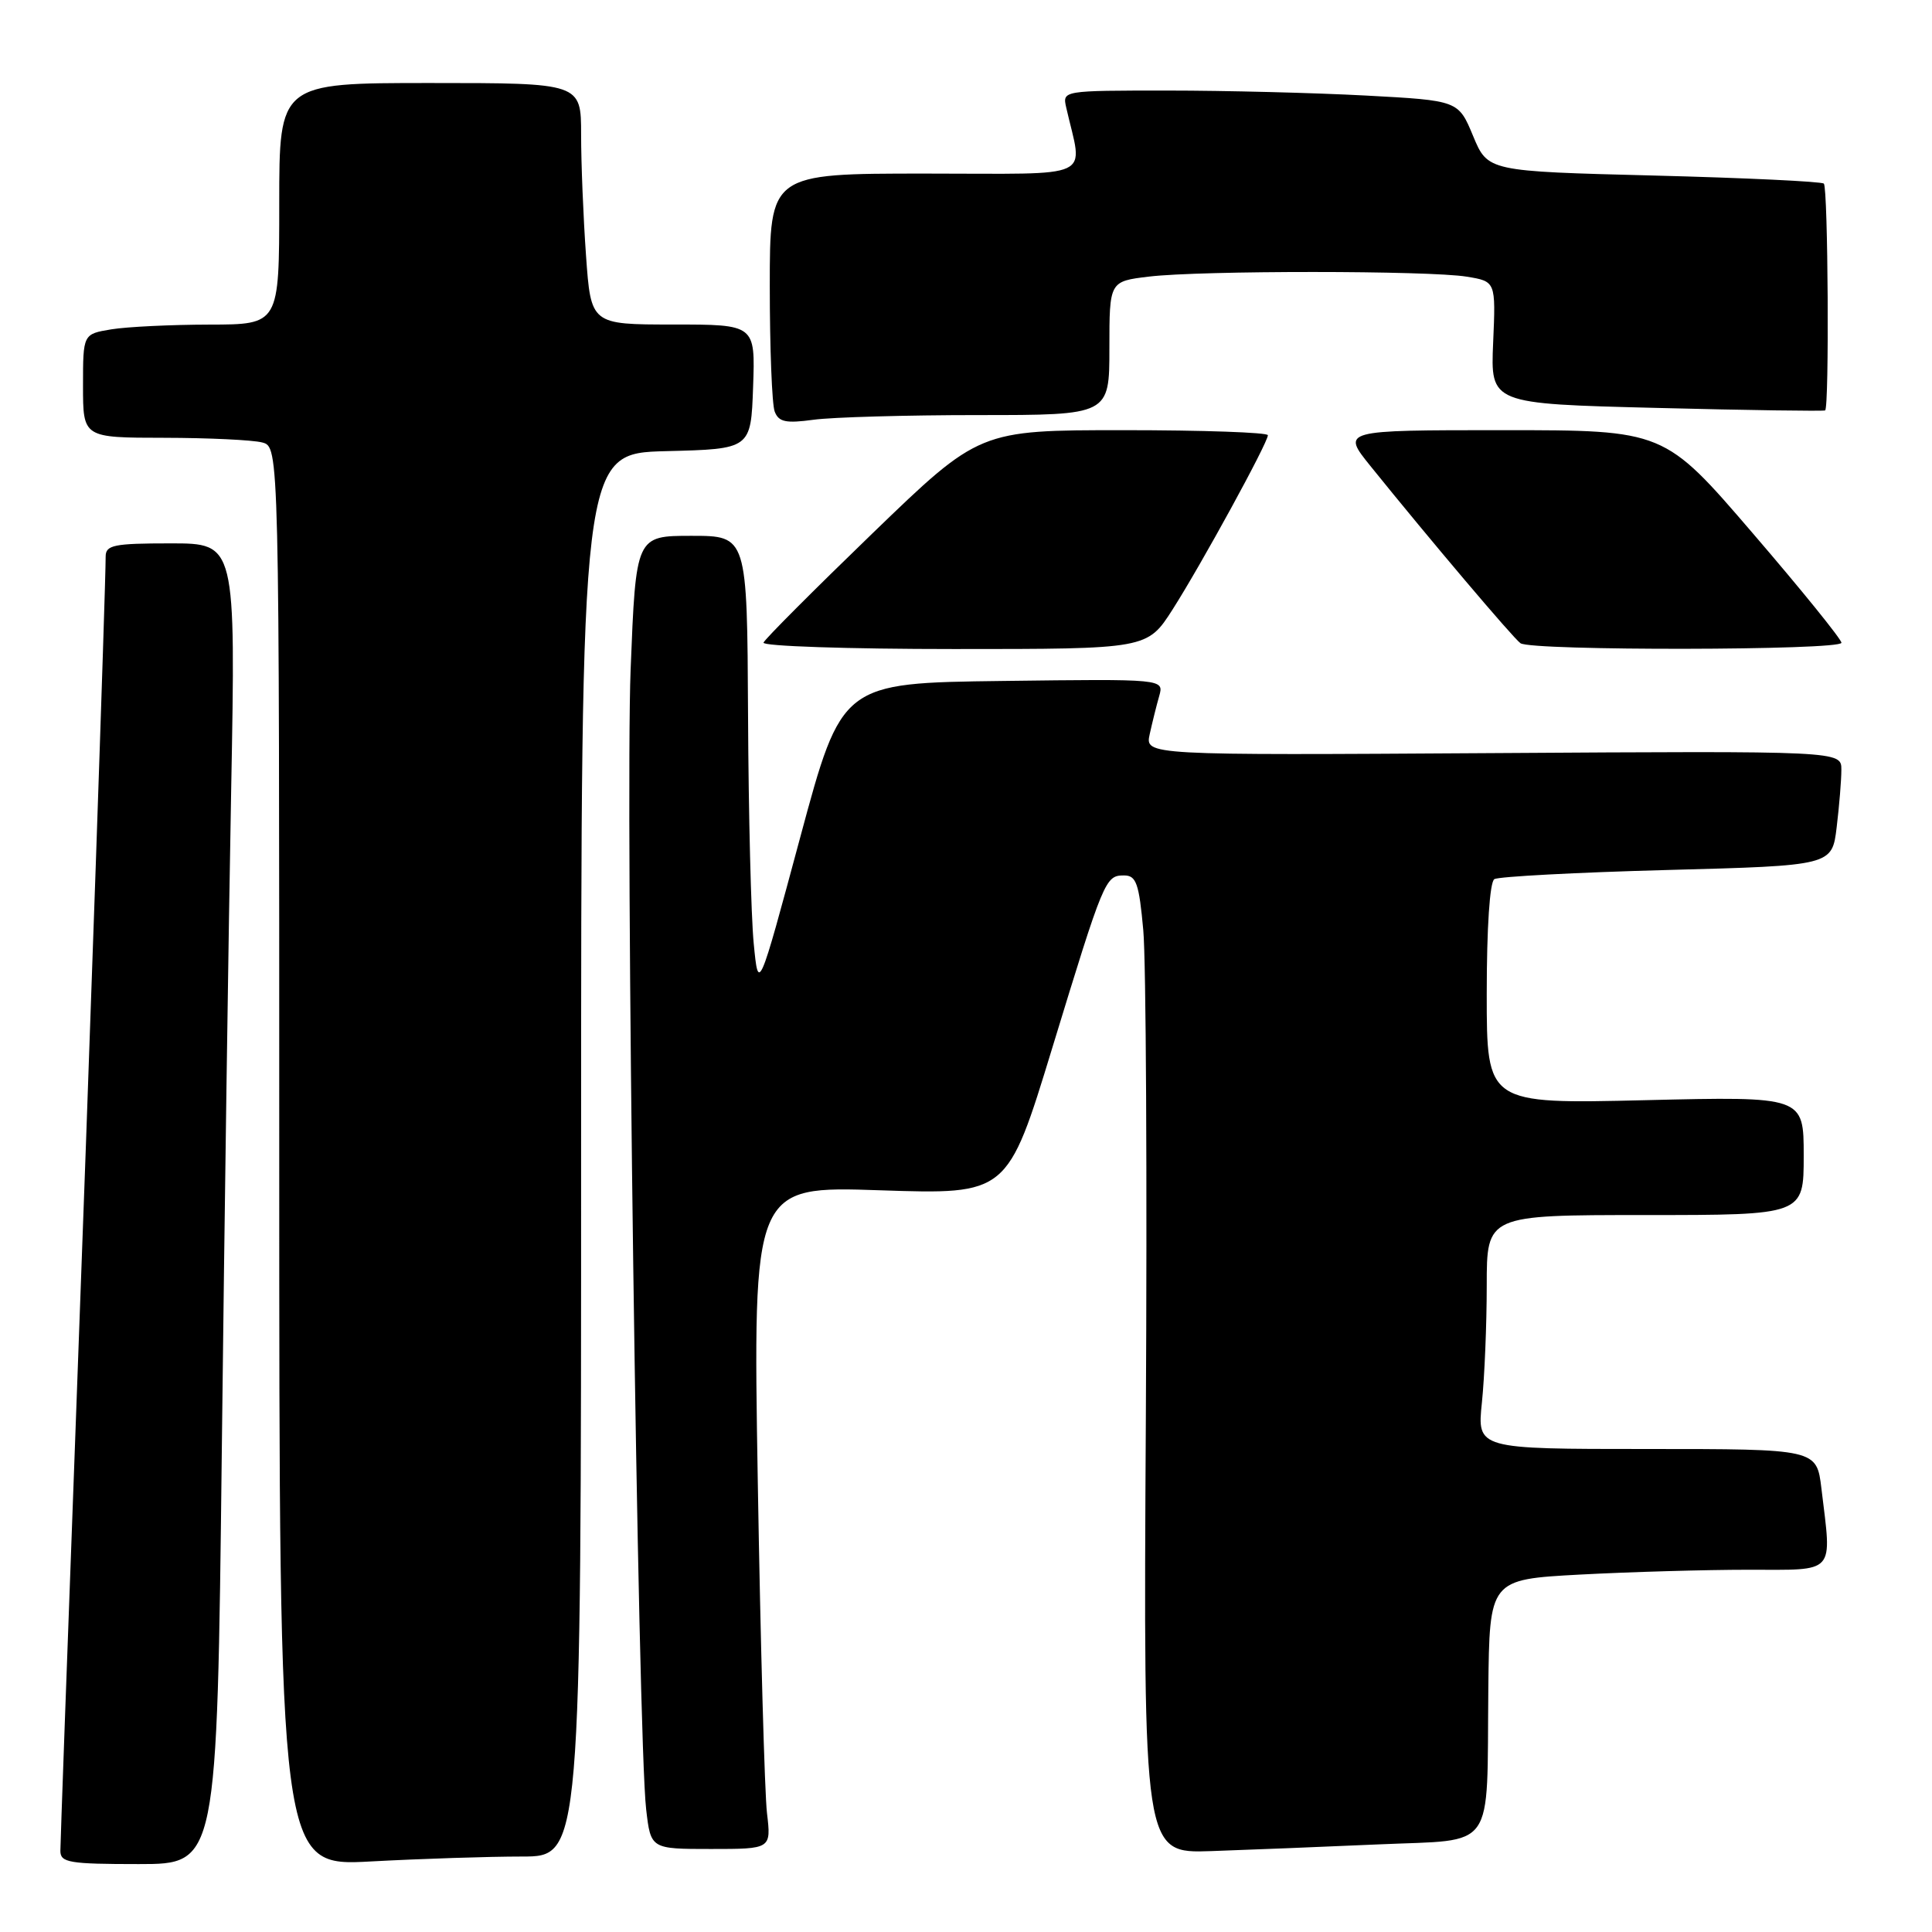 <?xml version="1.0" encoding="UTF-8" standalone="no"?>
<!DOCTYPE svg PUBLIC "-//W3C//DTD SVG 1.1//EN" "http://www.w3.org/Graphics/SVG/1.1/DTD/svg11.dtd" >
<svg xmlns="http://www.w3.org/2000/svg" xmlns:xlink="http://www.w3.org/1999/xlink" version="1.1" viewBox="0 0 256 256">
 <g >
 <path fill="currentColor"
d=" M 29.39 192.25 C 29.73 162.14 30.29 122.76 30.63 104.75 C 31.24 72.00 31.24 72.00 22.62 72.00 C 15.05 72.00 14.00 72.22 14.00 73.76 C 14.00 77.60 11.84 140.29 9.97 190.50 C 8.89 219.65 8.00 244.29 8.00 245.25 C 8.00 246.80 9.16 247.00 18.38 247.00 C 28.76 247.00 28.76 247.00 29.39 192.25 Z  M 69.16 246.00 C 77.00 246.00 77.00 246.00 77.00 153.03 C 77.00 60.07 77.00 60.07 88.25 59.78 C 99.50 59.50 99.50 59.50 99.79 51.25 C 100.08 43.00 100.08 43.00 89.19 43.00 C 78.30 43.00 78.30 43.00 77.65 33.85 C 77.29 28.81 77.00 21.61 77.00 17.85 C 77.00 11.00 77.00 11.00 57.00 11.00 C 37.00 11.00 37.00 11.00 37.00 27.00 C 37.00 43.00 37.00 43.00 27.75 43.01 C 22.66 43.02 16.81 43.30 14.75 43.64 C 11.00 44.26 11.00 44.26 11.00 51.13 C 11.00 58.00 11.00 58.00 21.75 58.01 C 27.66 58.02 33.51 58.30 34.75 58.63 C 37.00 59.23 37.00 59.23 37.00 153.27 C 37.00 247.31 37.00 247.31 49.16 246.65 C 55.84 246.29 64.84 246.00 69.16 246.00 Z  M 182.69 244.39 C 198.37 243.69 196.99 245.64 197.21 223.85 C 197.36 209.29 197.36 209.29 209.34 208.64 C 215.92 208.29 225.97 208.00 231.66 208.00 C 243.40 208.00 242.73 208.74 241.35 197.25 C 240.72 192.00 240.72 192.00 218.22 192.00 C 195.72 192.00 195.72 192.00 196.36 185.85 C 196.71 182.47 197.00 175.50 197.00 170.35 C 197.00 161.00 197.00 161.00 218.00 161.00 C 239.00 161.00 239.00 161.00 239.00 153.14 C 239.00 145.28 239.00 145.28 218.00 145.78 C 197.00 146.28 197.00 146.28 197.00 131.70 C 197.00 122.91 197.40 116.87 198.01 116.49 C 198.57 116.15 208.87 115.60 220.89 115.28 C 242.76 114.70 242.76 114.70 243.37 109.60 C 243.71 106.79 243.99 103.38 243.99 102.00 C 244.00 99.50 244.00 99.50 197.87 99.79 C 151.73 100.08 151.73 100.08 152.34 97.29 C 152.68 95.75 153.24 93.48 153.60 92.23 C 154.24 89.96 154.24 89.96 132.89 90.23 C 111.54 90.50 111.54 90.50 106.02 111.00 C 100.50 131.50 100.50 131.50 99.87 125.00 C 99.52 121.42 99.18 107.81 99.12 94.75 C 99.00 71.00 99.00 71.00 91.63 71.00 C 84.26 71.00 84.26 71.00 83.56 88.75 C 82.84 107.04 84.52 230.40 85.62 239.75 C 86.23 245.00 86.23 245.00 94.21 245.00 C 102.19 245.00 102.19 245.00 101.63 240.25 C 101.32 237.64 100.77 217.87 100.41 196.32 C 99.76 157.15 99.76 157.15 116.63 157.72 C 133.50 158.28 133.50 158.28 139.42 138.89 C 146.29 116.41 146.46 116.00 148.95 116.00 C 150.56 116.00 150.93 117.06 151.49 123.25 C 151.86 127.24 152.01 156.40 151.83 188.05 C 151.50 245.59 151.50 245.59 160.50 245.28 C 165.45 245.11 175.44 244.71 182.69 244.39 Z  M 155.38 80.75 C 159.20 74.76 168.00 58.67 168.00 57.67 C 168.00 57.30 159.40 57.00 148.88 57.00 C 129.77 57.00 129.77 57.00 115.63 70.65 C 107.86 78.16 101.35 84.68 101.17 85.15 C 100.98 85.62 112.35 86.00 126.43 86.00 C 152.02 86.00 152.02 86.00 155.38 80.75 Z  M 244.00 85.17 C 244.00 84.71 238.72 78.18 232.26 70.67 C 220.52 57.00 220.52 57.00 199.14 57.00 C 177.76 57.00 177.76 57.00 181.59 61.75 C 189.45 71.50 200.48 84.52 201.47 85.23 C 202.91 86.26 244.00 86.19 244.00 85.17 Z  M 129.64 55.00 C 147.00 55.00 147.00 55.00 147.00 46.14 C 147.00 37.28 147.00 37.28 152.25 36.65 C 159.07 35.83 189.37 35.84 194.35 36.66 C 198.20 37.29 198.20 37.29 197.85 45.40 C 197.50 53.50 197.50 53.50 219.50 54.05 C 231.60 54.36 241.65 54.50 241.84 54.38 C 242.40 54.00 242.23 24.90 241.67 24.33 C 241.38 24.05 231.25 23.57 219.15 23.26 C 197.14 22.70 197.14 22.70 195.19 18.01 C 193.24 13.32 193.24 13.32 180.97 12.66 C 174.21 12.30 162.40 12.00 154.73 12.00 C 140.77 12.00 140.77 12.00 141.28 14.25 C 143.48 23.96 145.53 23.00 122.62 23.00 C 102.00 23.00 102.00 23.00 102.00 37.92 C 102.00 46.12 102.29 53.60 102.65 54.53 C 103.18 55.92 104.13 56.12 107.79 55.62 C 110.26 55.28 120.09 55.00 129.64 55.00 Z "/>
</g>
</svg>
